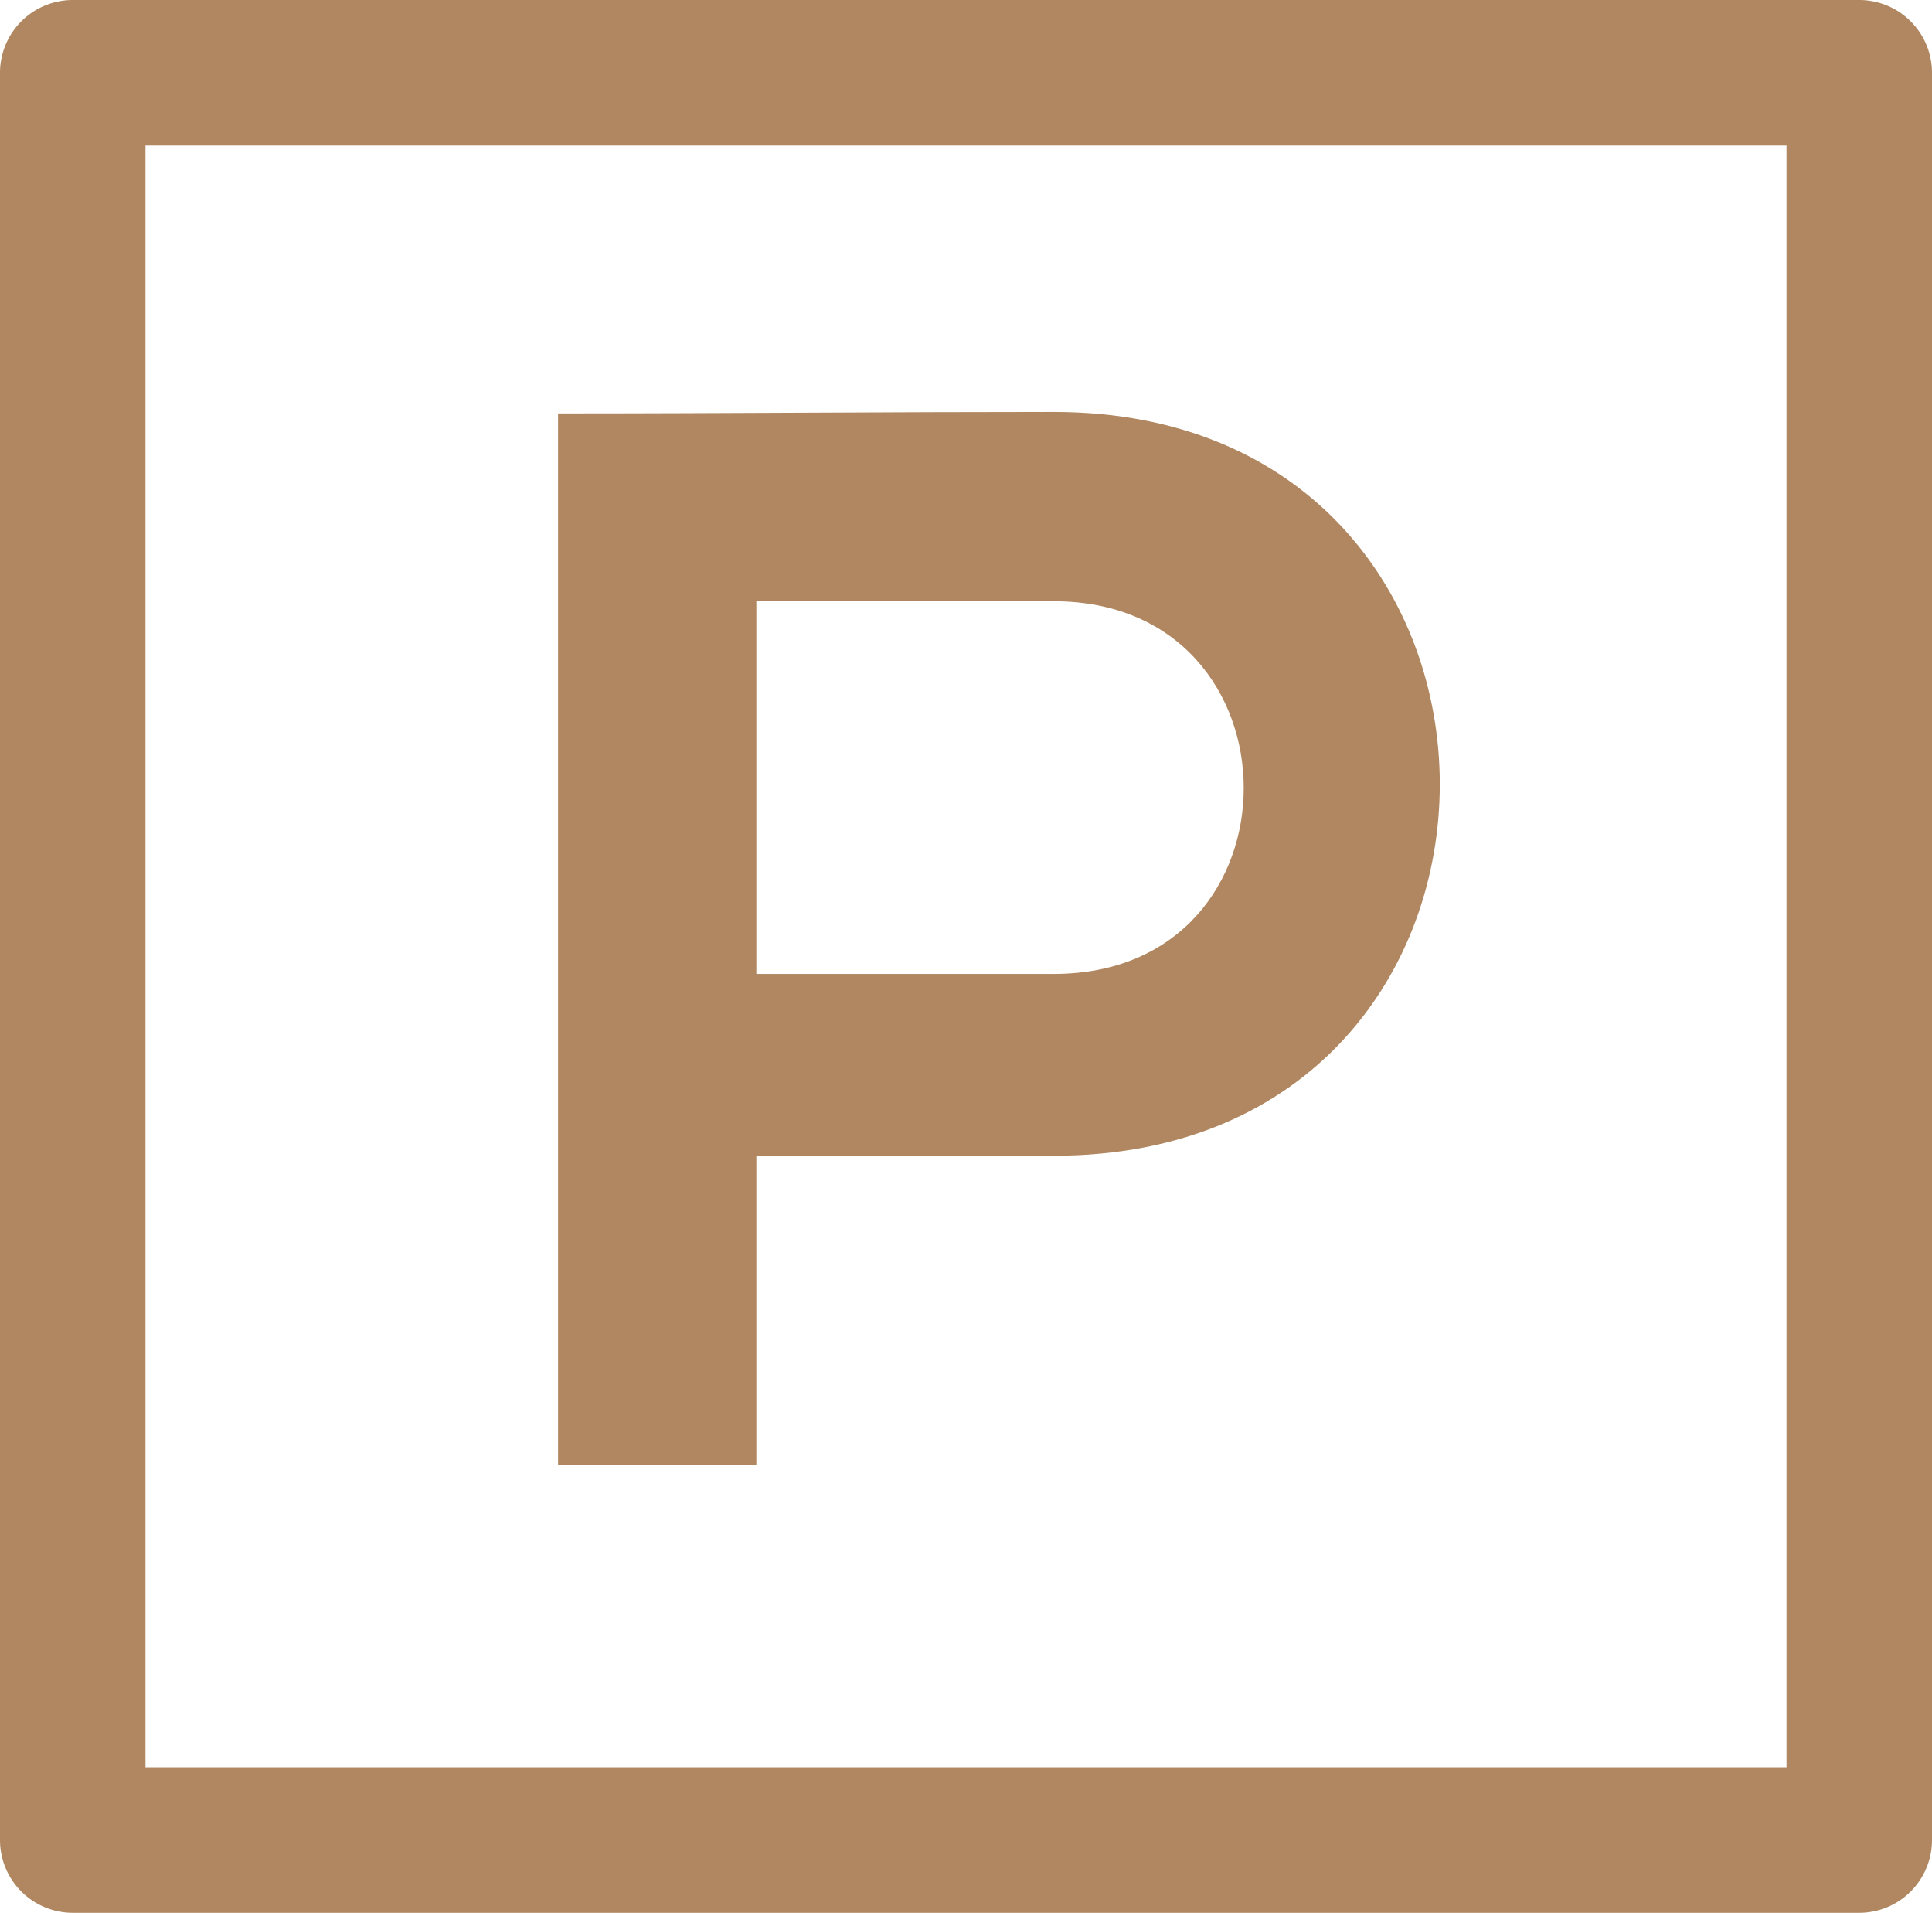 <svg xmlns="http://www.w3.org/2000/svg" width="66.4" height="65.73" viewBox="0 0 66.4 65.73">
  <defs>
    <style>
      .cls-1 {
        fill: #b08760;
      }
    </style>
  </defs>
  <g id="Group_1078" data-name="Group 1078" transform="translate(-575.919 -525.87)">
    <path id="Path_1022" data-name="Path 1022" class="cls-1" d="M601.914,565.585h10.225c17.711,0,17.659-25.56,0-25.56-5.681,0-11.361.051-17.04.051v36.146h6.815Zm0-19.054h10.225c8.675,0,8.726,12.806,0,12.806H601.914Z"/>
    <path id="Path_1023" data-name="Path 1023" class="cls-1" d="M639.819,525.87h-61.4a2.5,2.5,0,0,0-2.5,2.5V589.1a2.5,2.5,0,0,0,2.5,2.5h61.4a2.5,2.5,0,0,0,2.5-2.5V528.37A2.5,2.5,0,0,0,639.819,525.87Zm-2.5,60.73h-56.4V530.87h56.4Z"/>
  </g>
</svg>
